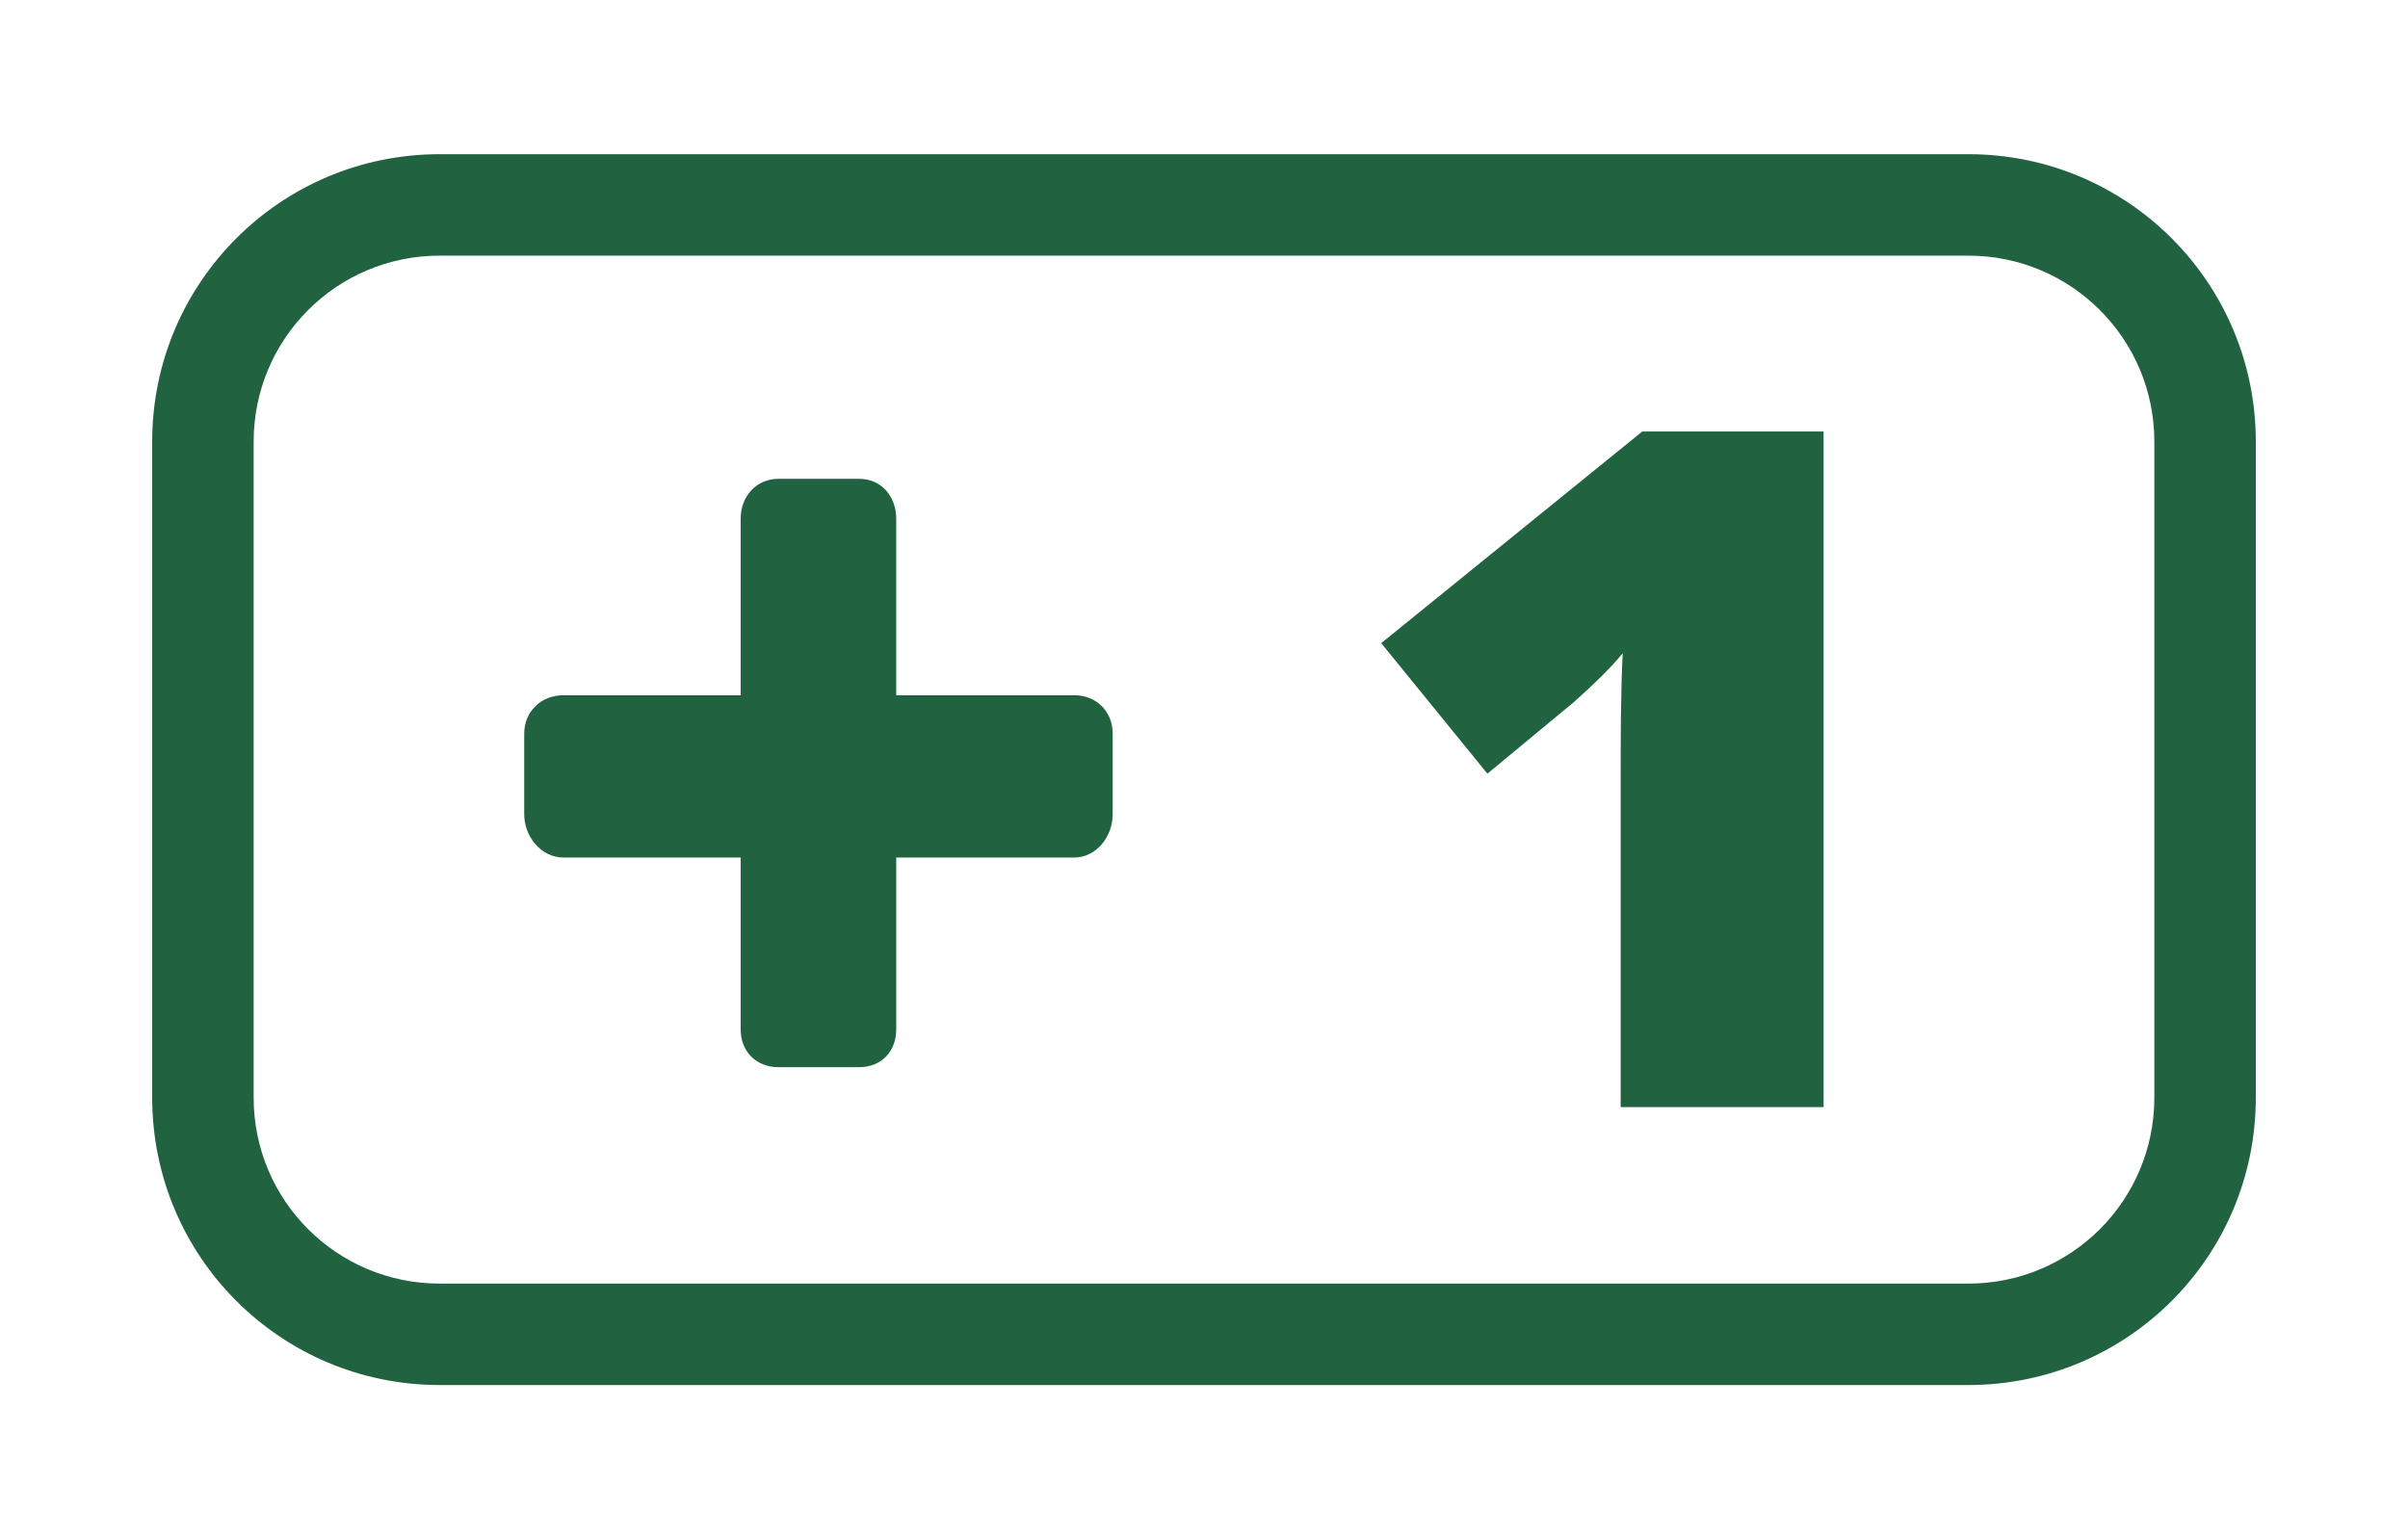 <?xml version="1.0" encoding="utf-8"?>
<!-- Generator: Adobe Illustrator 27.9.6, SVG Export Plug-In . SVG Version: 9.03 Build 54986)  -->
<svg version="1.1" id="Layer_1" xmlns="http://www.w3.org/2000/svg" xmlns:xlink="http://www.w3.org/1999/xlink" x="0px" y="0px"
	 viewBox="0 0 356 227.3" style="enable-background:new 0 0 356 227.3;" xml:space="preserve">
<style type="text/css">
	.st0{fill:#216340;}
</style>
<g>
	<path class="st0" d="M204.2,95.1l15.7,19.3l12.8-10.6c2.8-2.5,5.3-4.9,7.2-7.2c-0.3,6-0.3,12.6-0.3,19.8v47.3h30V63.8h-26.8
		L204.2,95.1z"/>
	<path class="st0" d="M158.8,102.8h-26.3V76.7c0-3.3-2.2-5.9-5.5-5.9h-11.9c-3.3,0-5.6,2.6-5.6,5.9v26.1H83.3
		c-3.3,0-5.8,2.4-5.8,5.7v11.9c0,3.3,2.5,6.4,5.8,6.4h26.2v25.4c0,3.3,2.3,5.6,5.6,5.6H127c3.3,0,5.5-2.3,5.5-5.6v-25.4h26.3
		c3.3,0,5.7-3.1,5.7-6.4v-11.9C164.5,105.2,162.1,102.8,158.8,102.8z"/>
	<path class="st0" d="M333.5,65.3c0-23.5-19-42.5-42.5-42.5H65c-23.5,0-42.5,19-42.5,42.5v97c0,23.5,19,42.5,42.5,42.5h226
		c23.5,0,42.5-19,42.5-42.5V65.3z M318.5,162.3c0,15.2-12.3,27.5-27.5,27.5H65c-15.2,0-27.5-12.3-27.5-27.5v-97
		c0-15.2,12.3-27.5,27.5-27.5h226c15.2,0,27.5,12.3,27.5,27.5V162.3z"/>
</g>
</svg>
